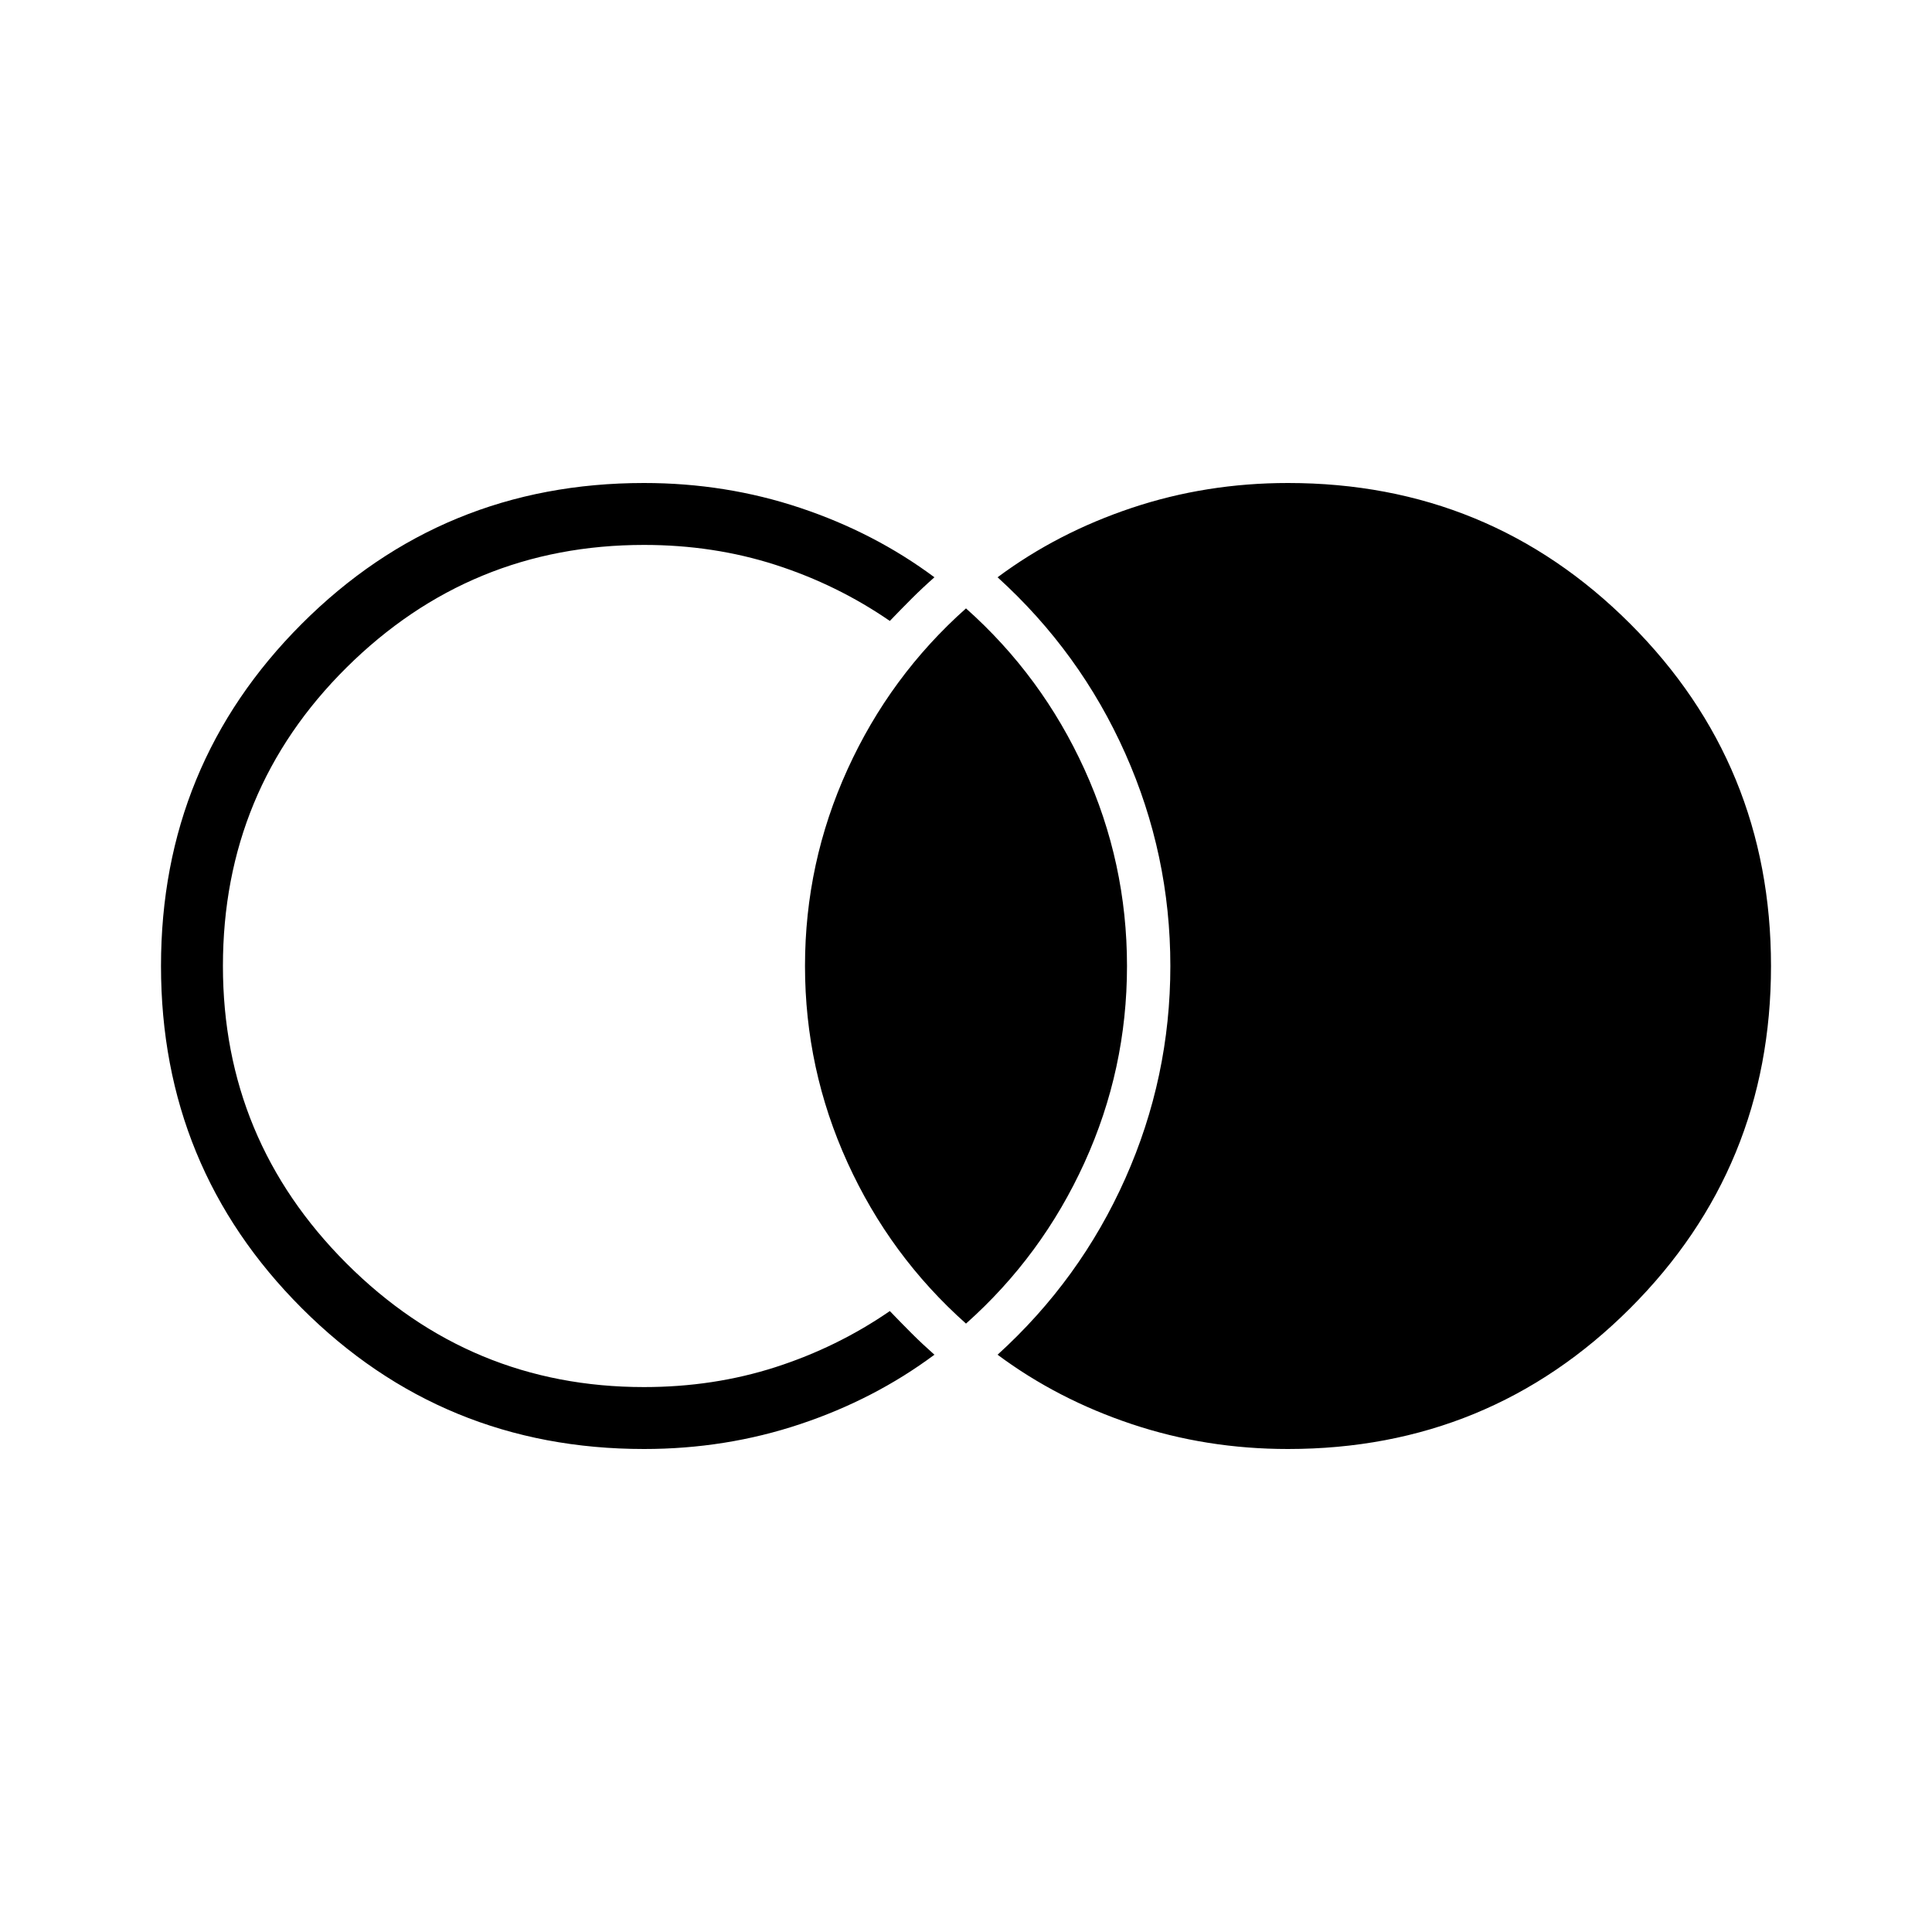 <svg xmlns="http://www.w3.org/2000/svg" width="48" height="48" viewBox="0 -960 960 960"><path d="M640-240q-40.62 0-77.58-12.35-36.96-12.34-66.73-34.5 41.08-37.3 63.46-87.57 22.39-50.27 22.39-105.58 0-55.31-22.39-105.58-22.38-50.27-63.46-87.57 29.77-22.16 66.73-34.5Q599.38-720 640-720q100.08 0 170.04 69.96T880-480q0 100.08-69.96 170.04T640-240Zm-320 0q-100.08 0-170.04-69.96T80-480q0-100.08 69.96-170.04T320-720q40.62 0 77.58 12.35 36.96 12.34 66.73 34.5-6.08 5.38-11.31 10.61-5.23 5.23-10.85 11.08-26.15-18-56.88-27.89-30.73-9.88-65.27-9.88-86.38 0-147.81 60.92-61.42 60.93-61.42 148.31 0 86.38 61.42 147.81 61.43 61.42 147.81 61.42 34.54 0 65.27-9.88 30.73-9.89 56.88-27.89 5.62 5.85 10.85 11.08 5.23 5.23 11.31 10.61-29.77 22.16-66.73 34.5Q360.62-240 320-240Zm160-62.31q-37.77-33.61-58.88-80Q400-428.69 400-480q0-51.31 21.12-97.69 21.11-46.39 58.88-80 37.77 33.61 58.88 80Q560-531.31 560-480q0 51.31-21.12 97.69-21.11 46.39-58.88 80Z"/></svg>